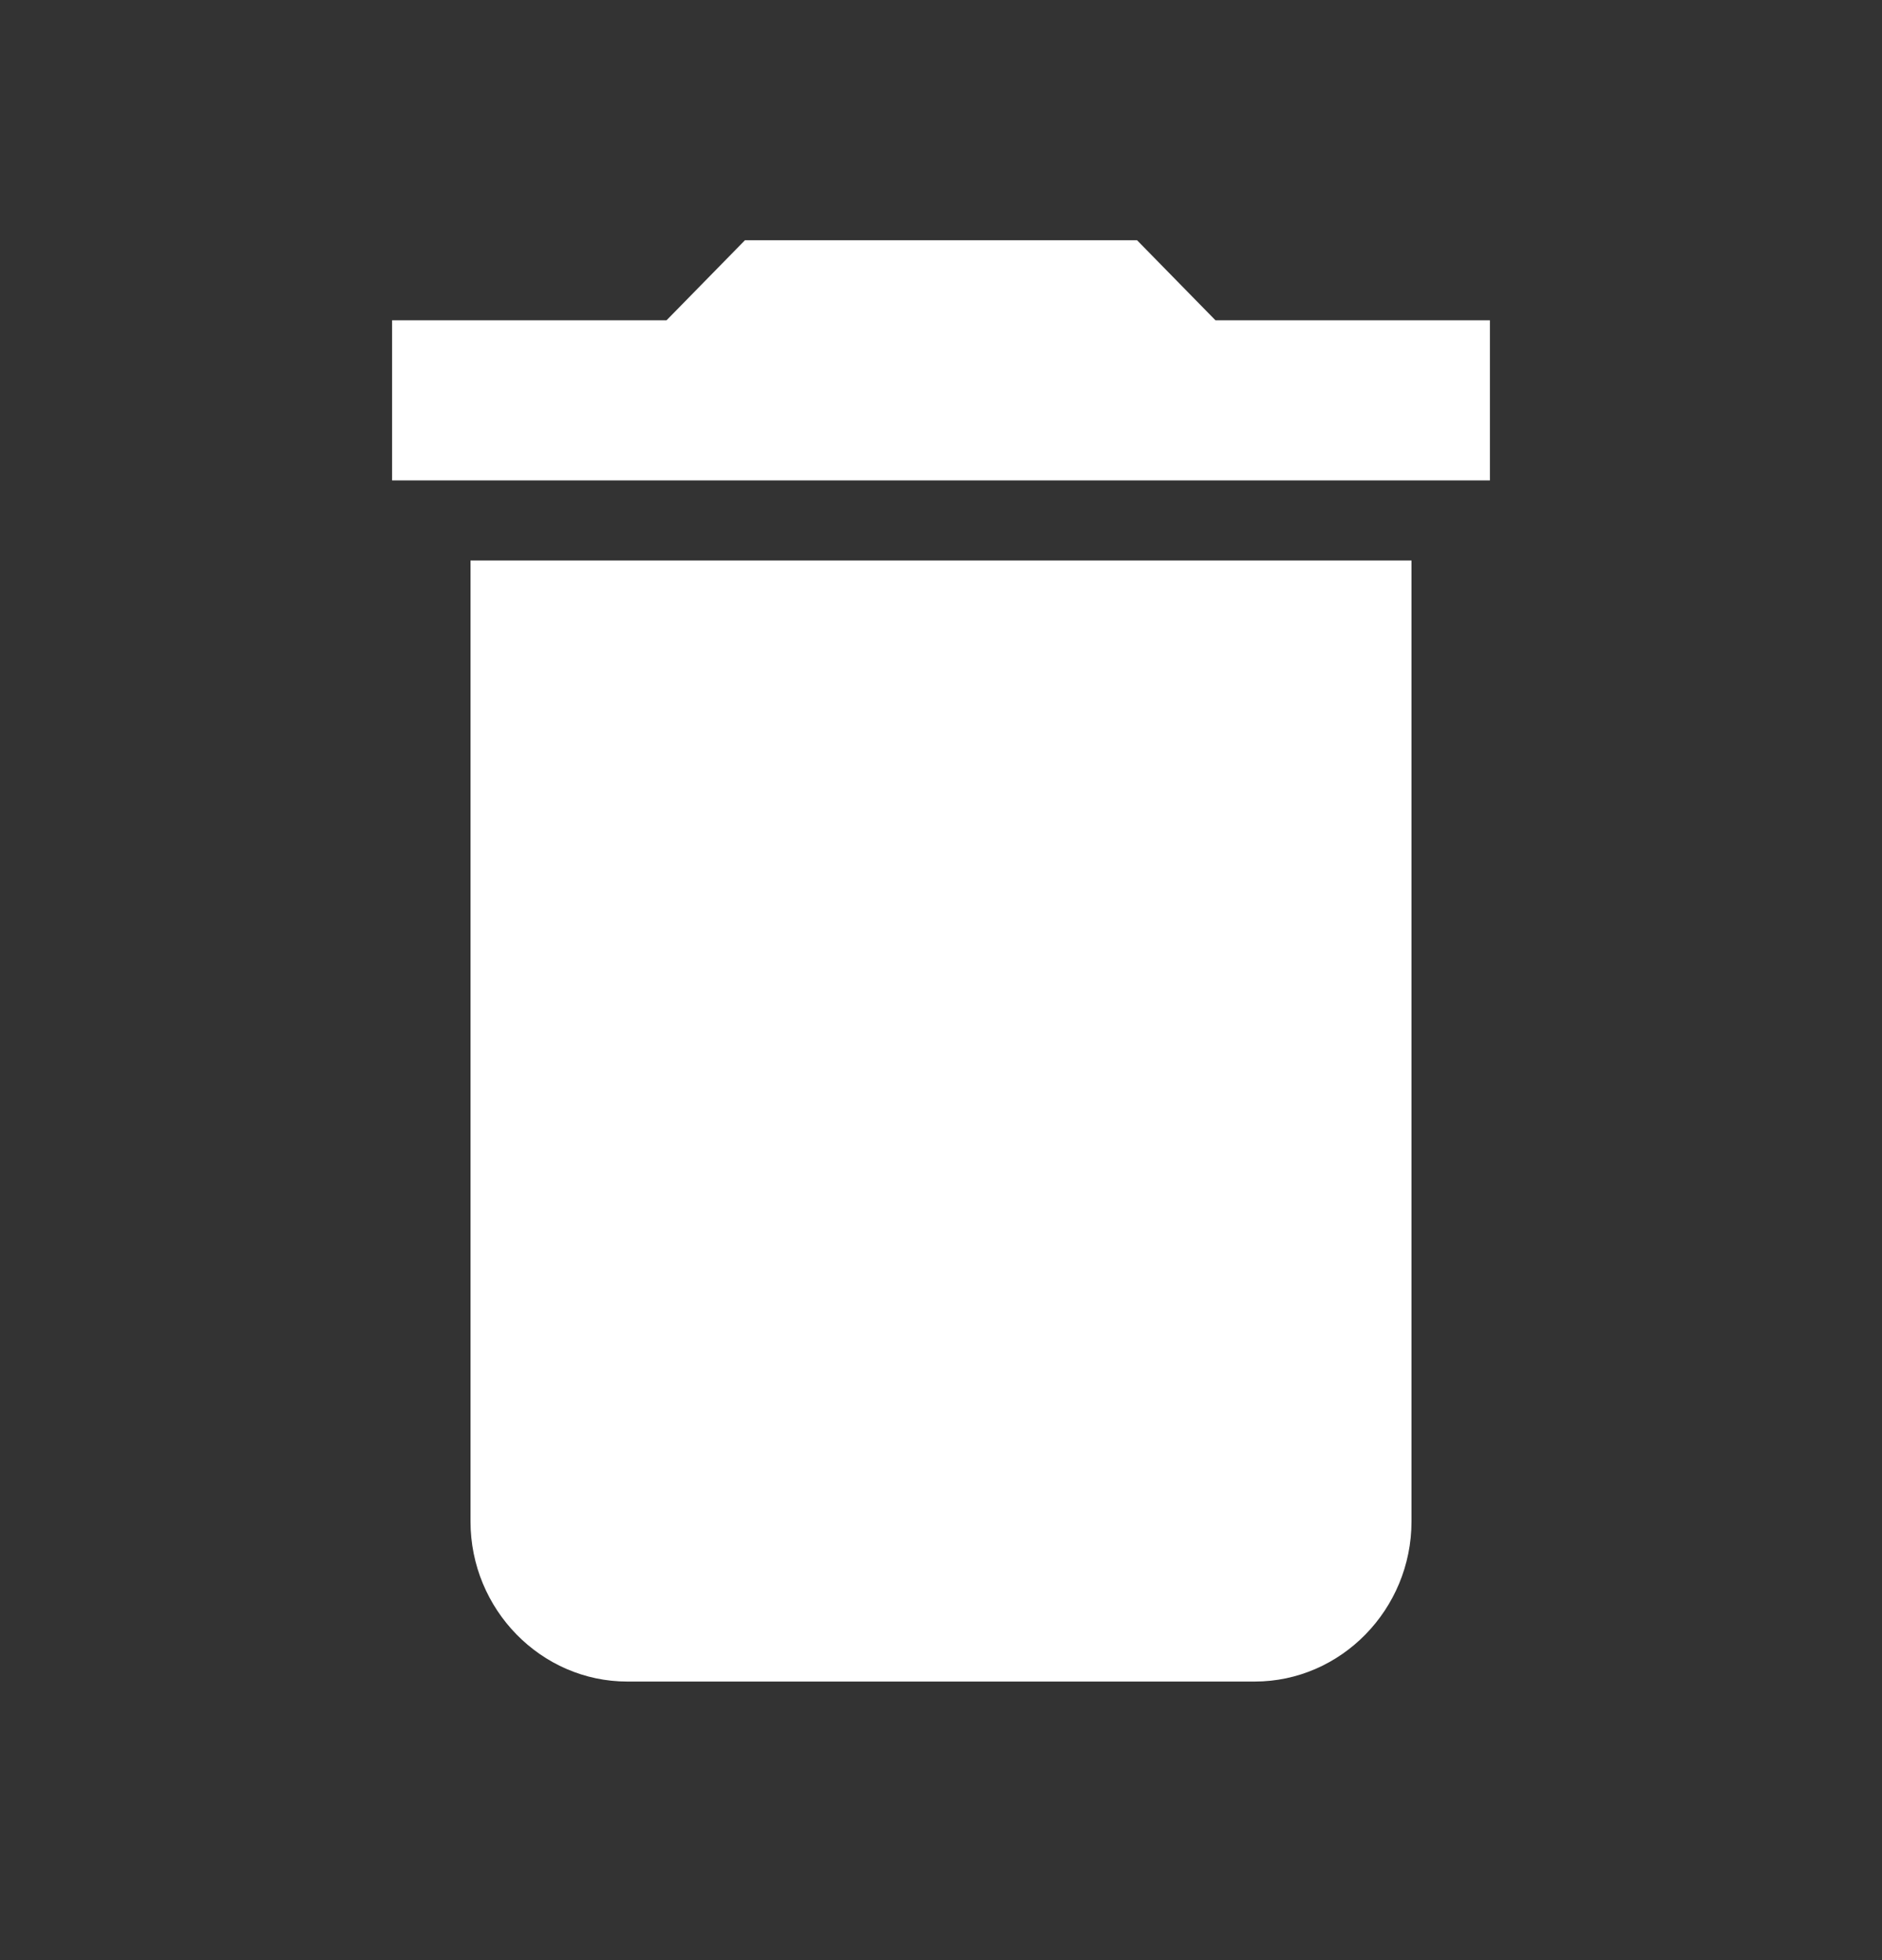 <svg width="48" height="50" viewBox="0 0 48 50" fill="none" xmlns="http://www.w3.org/2000/svg">
<rect x="0" y="0" width="48" height="50" fill="#333333" stroke="none"/>
<g clip-path="url(#clip0_174_89)">
<path d="M12 38.809C12 41.055 13.8 42.894 16 42.894H32C34.2 42.894 36 41.055 36 38.809V14.298H12V38.809ZM38 8.17H31L29 6.128H19L17 8.17H10V12.255H38V8.17Z" fill="white"/>
</g>
<defs>
<clipPath id="clip0_174_89">
<rect width="48" height="49.021" fill="white"/>
</clipPath>
</defs>
</svg>

